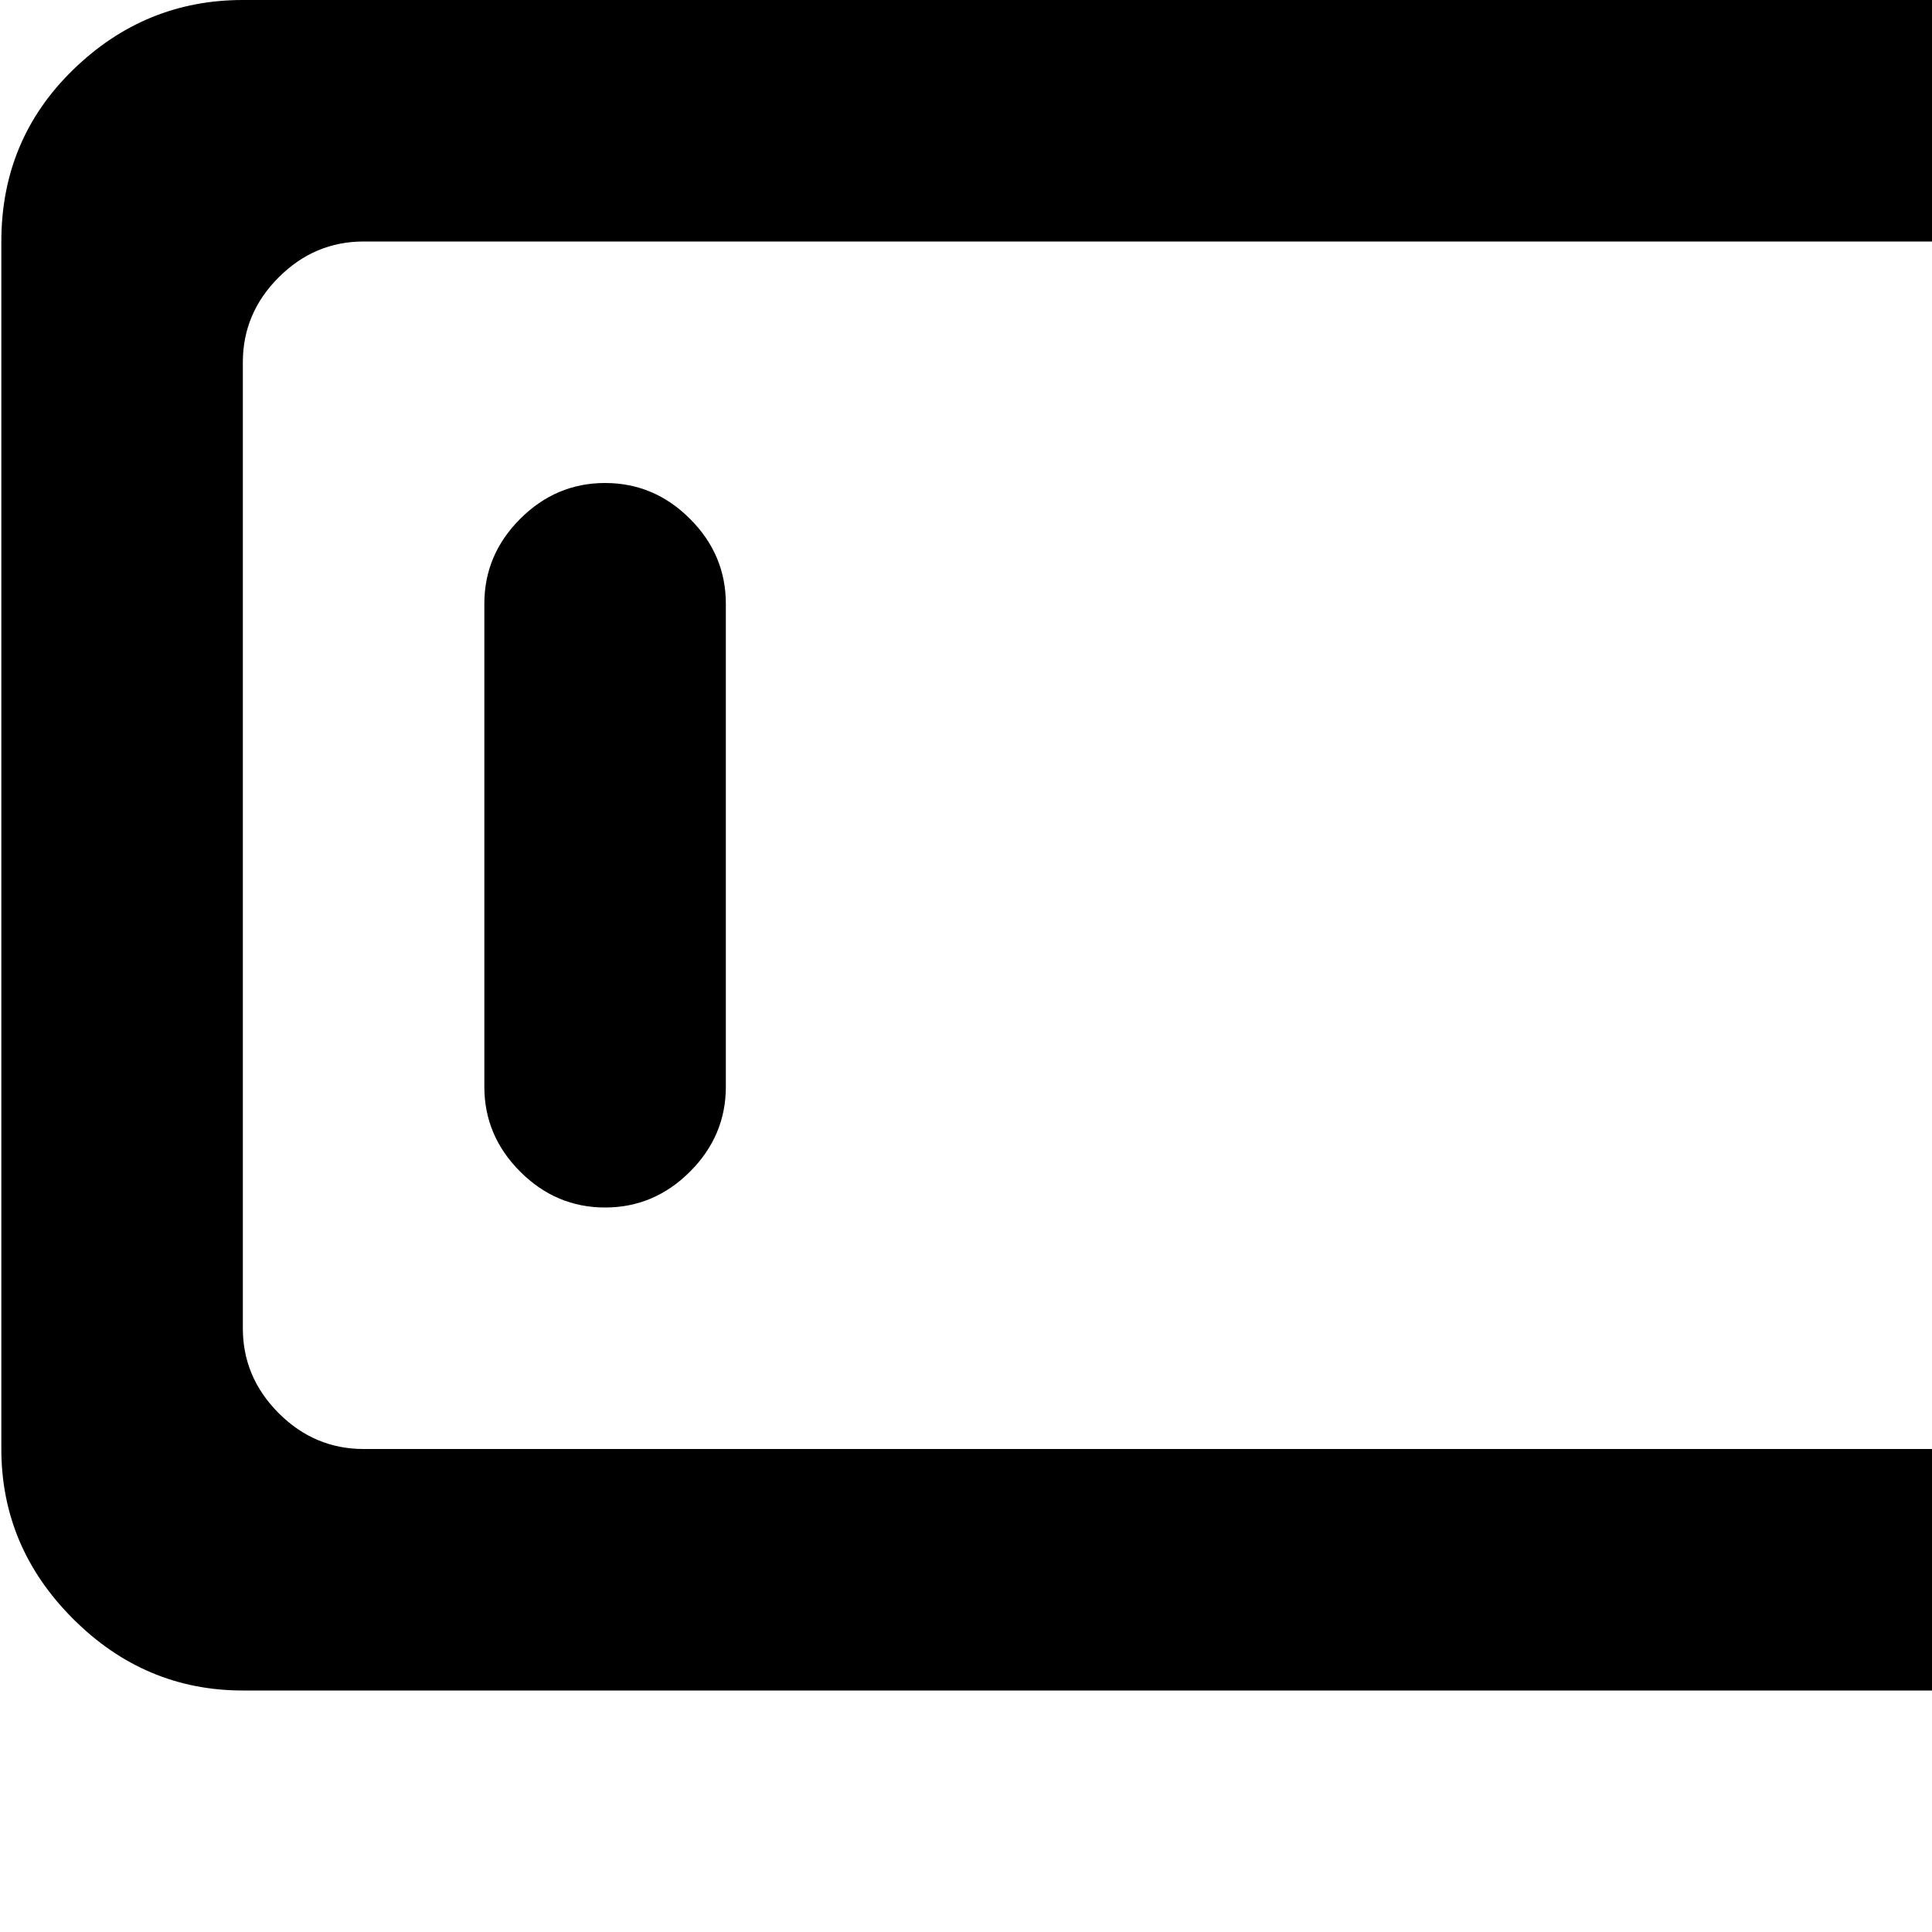 <svg xmlns="http://www.w3.org/2000/svg" version="1.1" viewBox="0 0 512 512" fill="currentColor"><path fill="currentColor" d="M960.356 1024h-896q-26 0-45-19t-19-45V640q0-27 19-45.5t45-18.5h896q26 0 45 18.5t19 45.5v320q0 26-19 45t-45 19m0-352q0-13-9.5-22.5t-22.5-9.5h-832q-13 0-22.5 9.5t-9.5 22.5v256q0 13 9.5 22.5t22.5 9.5h832q13 0 22.5-9.5t9.5-22.5zm-192 224q-27 0-45.5-19t-18.5-45.5t18.5-45t45.5-18.5t45.5 18.5t18.5 45t-18.5 45.5t-45.5 19m-191.5 0q-26.5 0-45.5-19t-19-45.5t19-45t45.5-18.5t45 18.5t18.5 45t-18.5 45.5t-45 19m-192.5 0q-27 0-45.5-19t-18.5-45.5t18.5-45t45.5-18.5t45.5 18.5t18.5 45t-18.5 45.5t-45.5 19m-192 0q-27 0-45.5-19t-18.5-45.5t18.5-45t45.5-18.5t45.5 18.5t18.5 45t-18.5 45.5t-45.5 19m768-448h-896q-26 0-45-19t-19-45V64q0-27 19-45.5t45-18.5h896q26 0 45 18.5t19 45.5v320q0 26-19 45t-45 19m0-352q0-13-9.5-22.5t-22.5-9.5h-832q-13 0-22.5 9.5t-9.5 22.5v256q0 13 9.5 22.5t22.5 9.5h832q13 0 22.5-9.5t9.5-22.5zm-800 224q-13 0-22.5-9.5t-9.5-22.5V160q0-13 9.5-22.5t22.5-9.5t22.5 9.5t9.5 22.5v128q0 13-9.5 22.5t-22.5 9.5"/></svg>